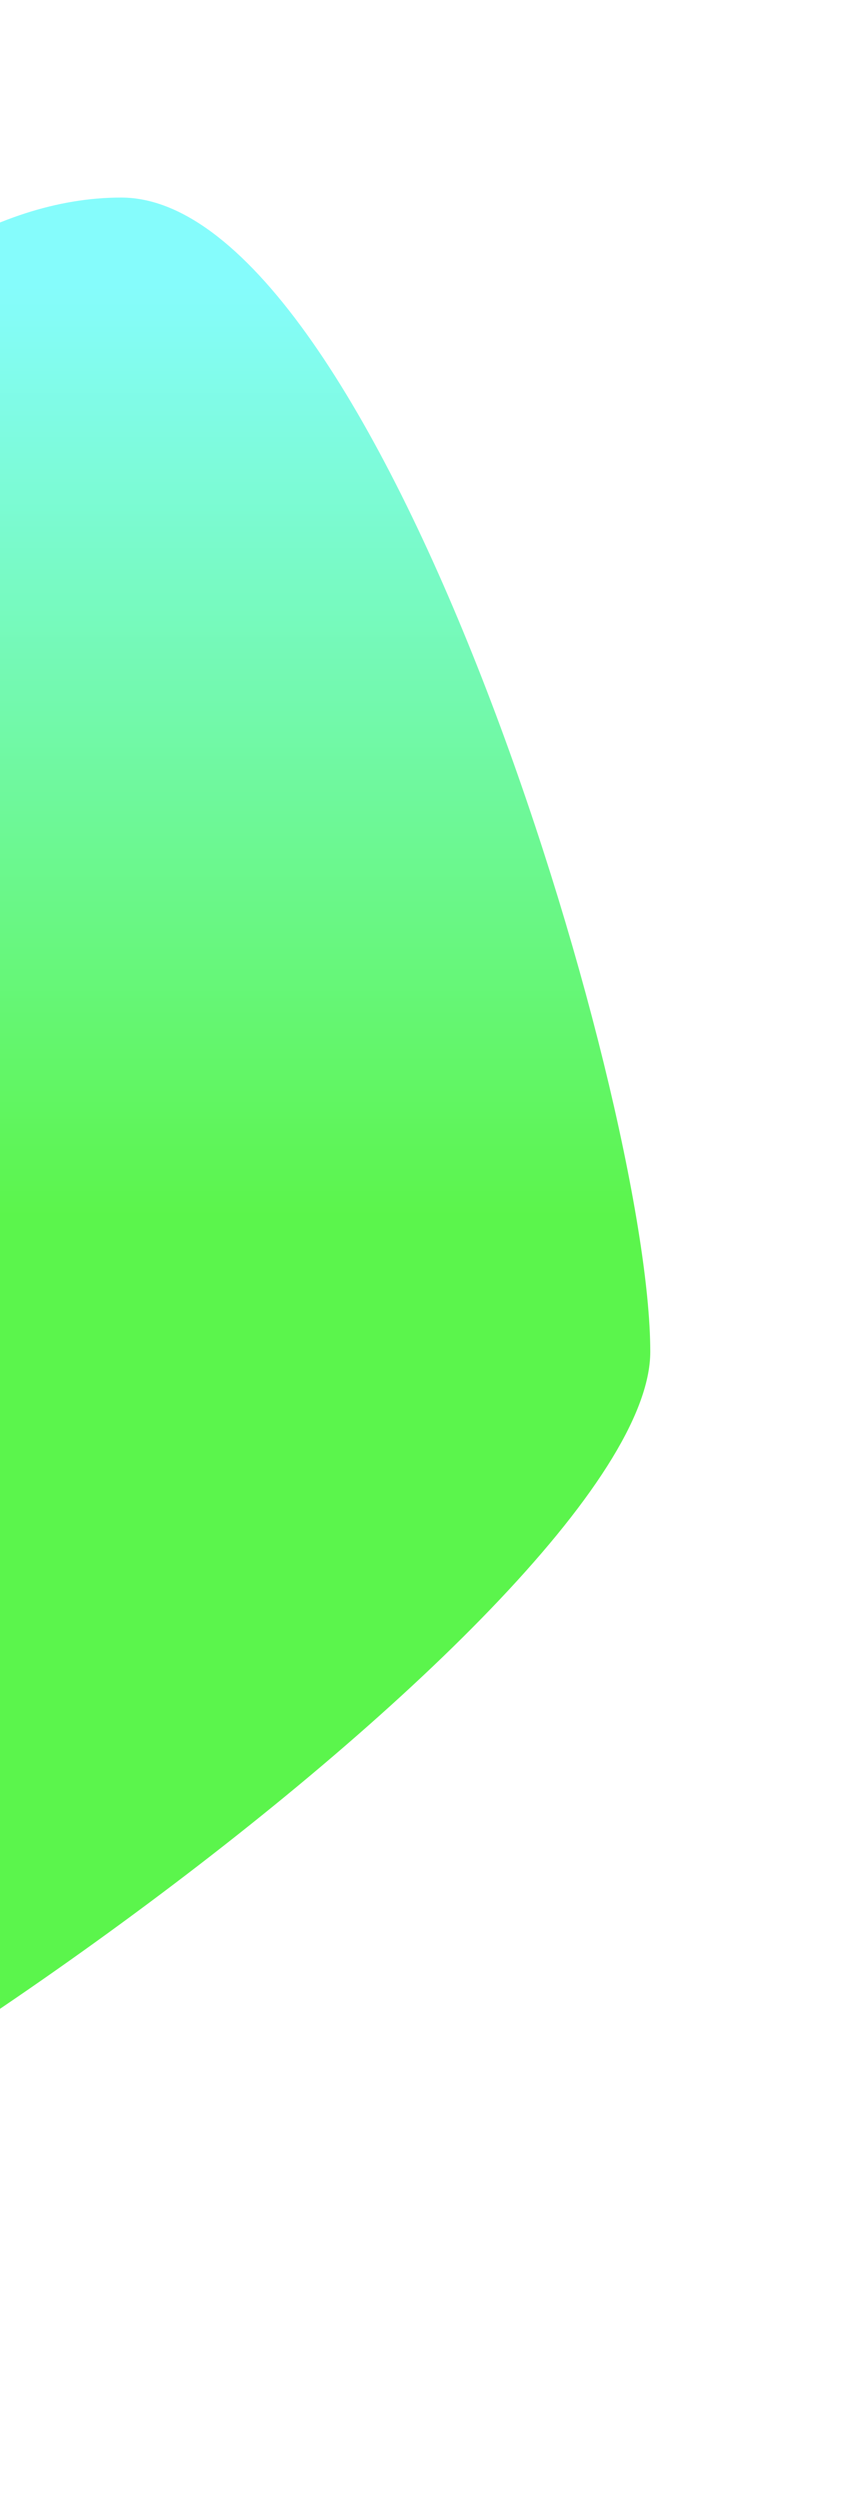 <svg width="859" height="2531" viewBox="0 0 859 2531" fill="none" xmlns="http://www.w3.org/2000/svg">
<g filter="url(#filter0_bf_366_115)">
<path d="M-400.795 820.5C-13.295 1276.5 -867.921 2330.5 -607.795 2330.5C-347.669 2330.5 658.706 1628.63 658.706 1368.5C658.706 1108.37 382.831 200 122.705 200C-137.421 200 -400.795 560.374 -400.795 820.5Z" fill="url(#paint0_linear_366_115)" fill-opacity="0.7"/>
</g>
<defs>
<filter id="filter0_bf_366_115" x="-858" y="0" width="1716.71" height="2530.5" filterUnits="userSpaceOnUse" color-interpolation-filters="sRGB">
<feFlood flood-opacity="0" result="BackgroundImageFix"/>
<feGaussianBlur in="BackgroundImageFix" stdDeviation="2"/>
<feComposite in2="SourceAlpha" operator="in" result="effect1_backgroundBlur_366_115"/>
<feBlend mode="normal" in="SourceGraphic" in2="effect1_backgroundBlur_366_115" result="shape"/>
<feGaussianBlur stdDeviation="100" result="effect2_foregroundBlur_366_115"/>
</filter>
<linearGradient id="paint0_linear_366_115" x1="-95.795" y1="288" x2="-95.795" y2="1230" gradientUnits="userSpaceOnUse">
<stop stop-color="#52FCFC"/>
<stop offset="1" stop-color="#16F100"/>
</linearGradient>
</defs>
</svg>
